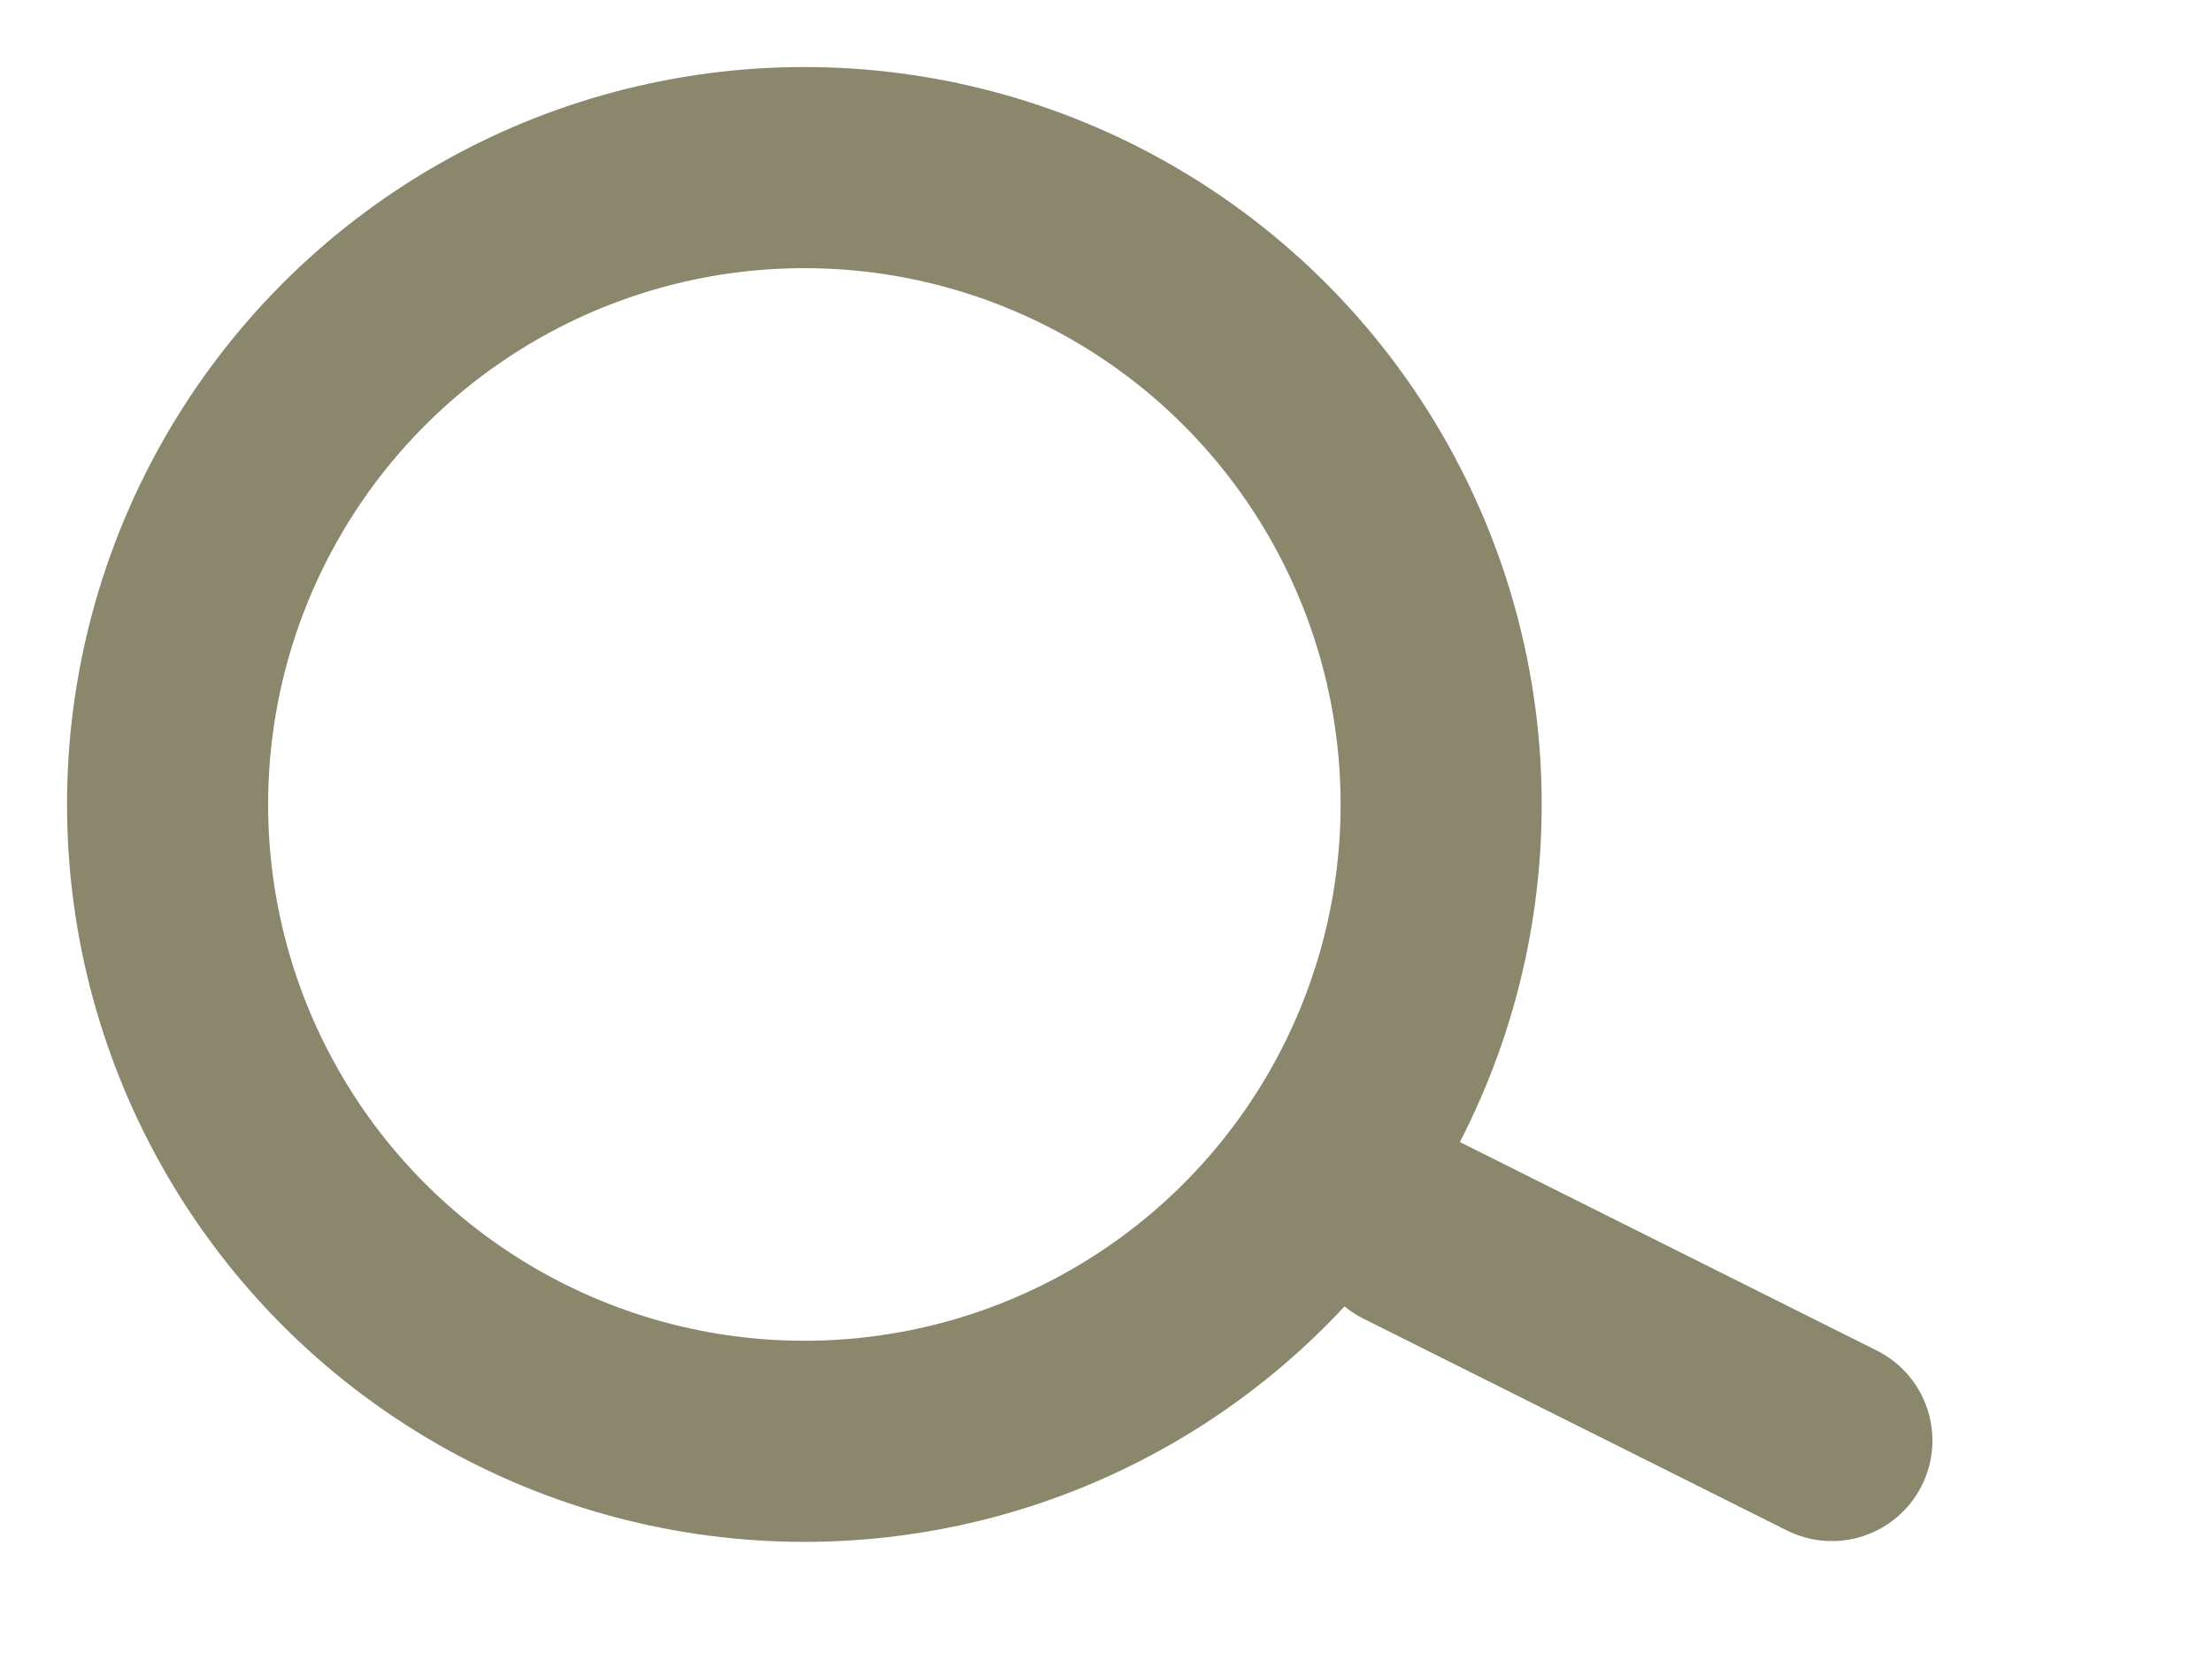 <svg width="33" height="25" viewBox="0 0 33 25" fill="none" xmlns="http://www.w3.org/2000/svg">
<circle cx="12" cy="12" r="9.5" stroke="#8A876D" stroke-width="3"/>
<line x1="21.012" y1="18.329" x2="27.329" y2="21.488" stroke="#8A876D" stroke-width="3" stroke-linecap="round"/>
</svg>

